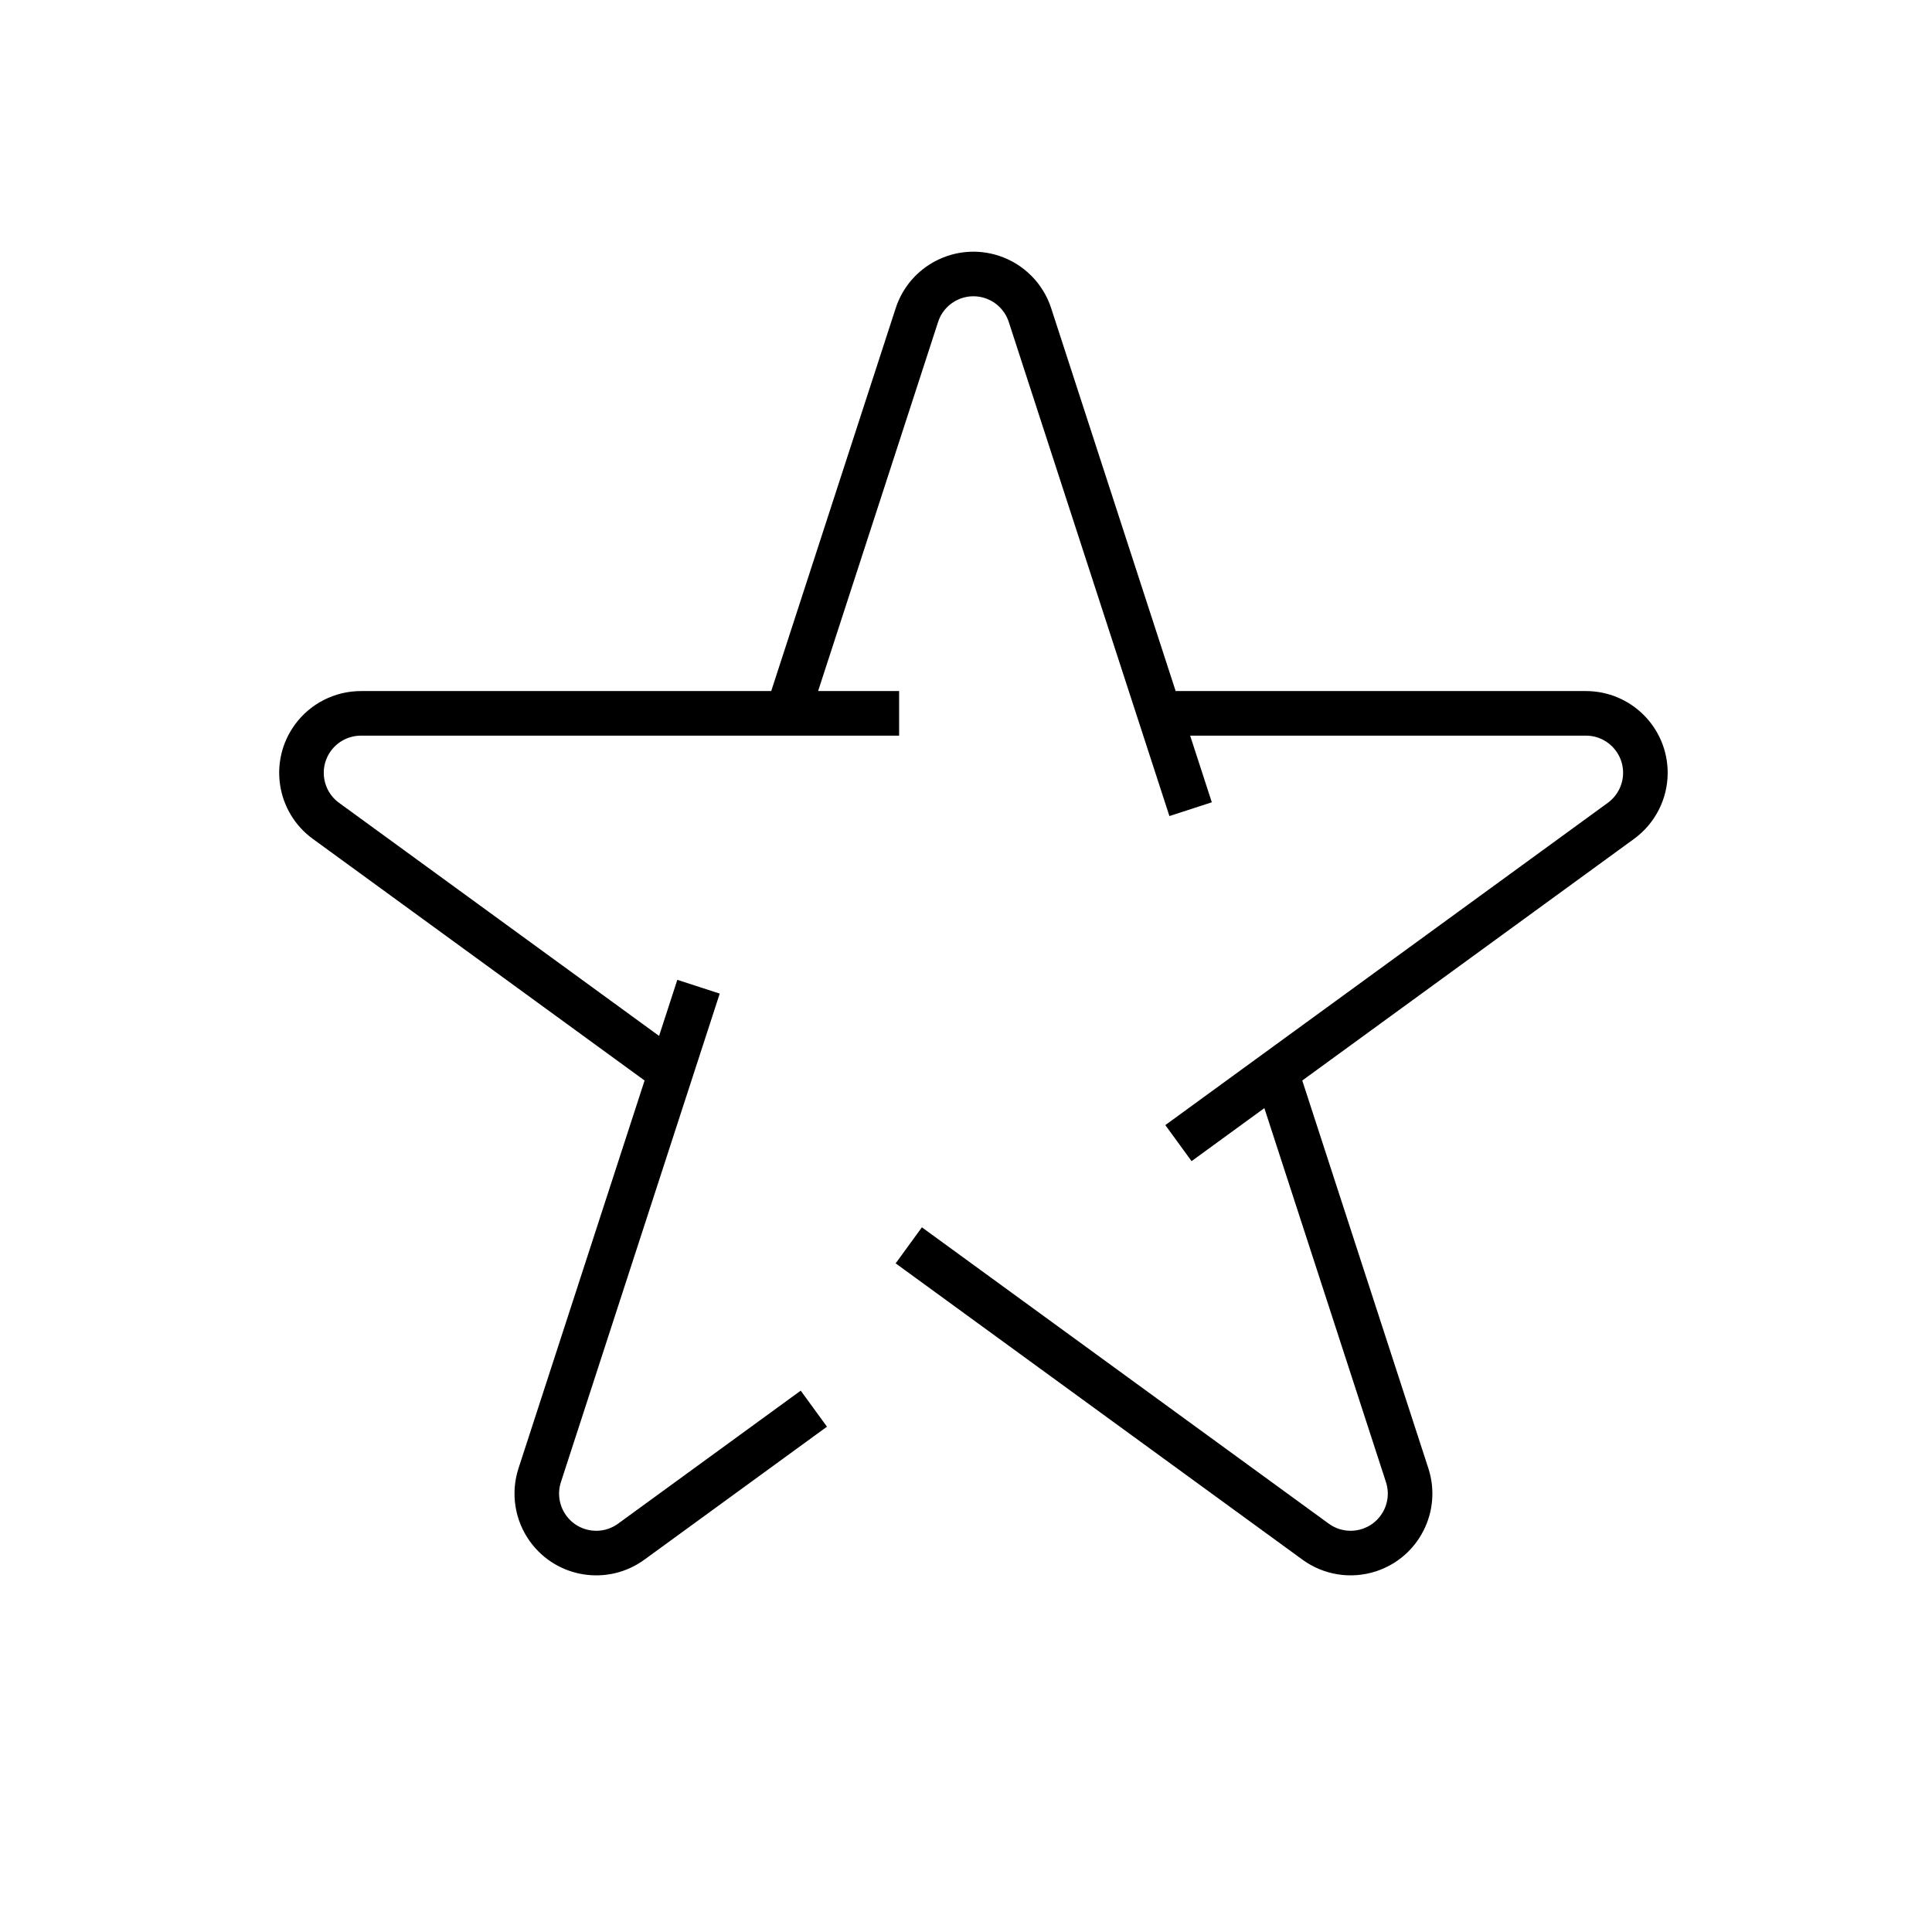 <?xml version="1.0" encoding="UTF-8"?><svg viewBox="0 0 130 130" version="1.1" xmlns="http://www.w3.org/2000/svg" xmlns:xlink="http://www.w3.org/1999/xlink">
  <title>star</title>
  <g id="strokes" stroke="none" stroke-width="1" fill="none" fill-rule="evenodd">
    <g id="star" transform="translate(1, 1)">
      <g id="Group" stroke="#979797" stroke-opacity="0.01" stroke-width="0.1">
        <g id="Rectangle">
          <rect x="0" y="0" width="128" height="128"></rect>
        </g>
      </g>
      <path d="M51.833,47.462 L60.696,20.2 C61.379,18.099 63.636,16.95 65.737,17.633 C66.954,18.029 67.908,18.983 68.304,20.2 C73.108,34.977 76.712,46.06 79.114,53.448 M84.806,70.957 C86.48,76.106 89.44,85.209 93.685,98.266 C94.368,100.366 93.219,102.623 91.118,103.306 C89.898,103.703 88.563,103.491 87.526,102.736 C75.358,93.874 66.233,87.227 60.149,82.796 M44.581,71.458 C40.11,68.202 32.227,62.46 20.931,54.233 C19.146,52.933 18.752,50.431 20.053,48.645 C20.806,47.611 22.008,47 23.286,47 C39.381,47 51.453,47 59.5,47 M77,47 C82.388,47 91.959,47 105.714,47 C107.923,47 109.714,48.791 109.714,51 C109.714,52.279 109.102,53.48 108.069,54.233 C94.836,63.871 84.911,71.099 78.295,75.918 M53.762,93.786 C51.228,95.632 47.132,98.615 41.474,102.736 C39.688,104.036 37.186,103.643 35.886,101.857 C35.131,100.821 34.919,99.485 35.315,98.266 L46.002,65.394" id="Shape" stroke="#000000" stroke-width="3"></path>
    </g>
  </g>
</svg>
